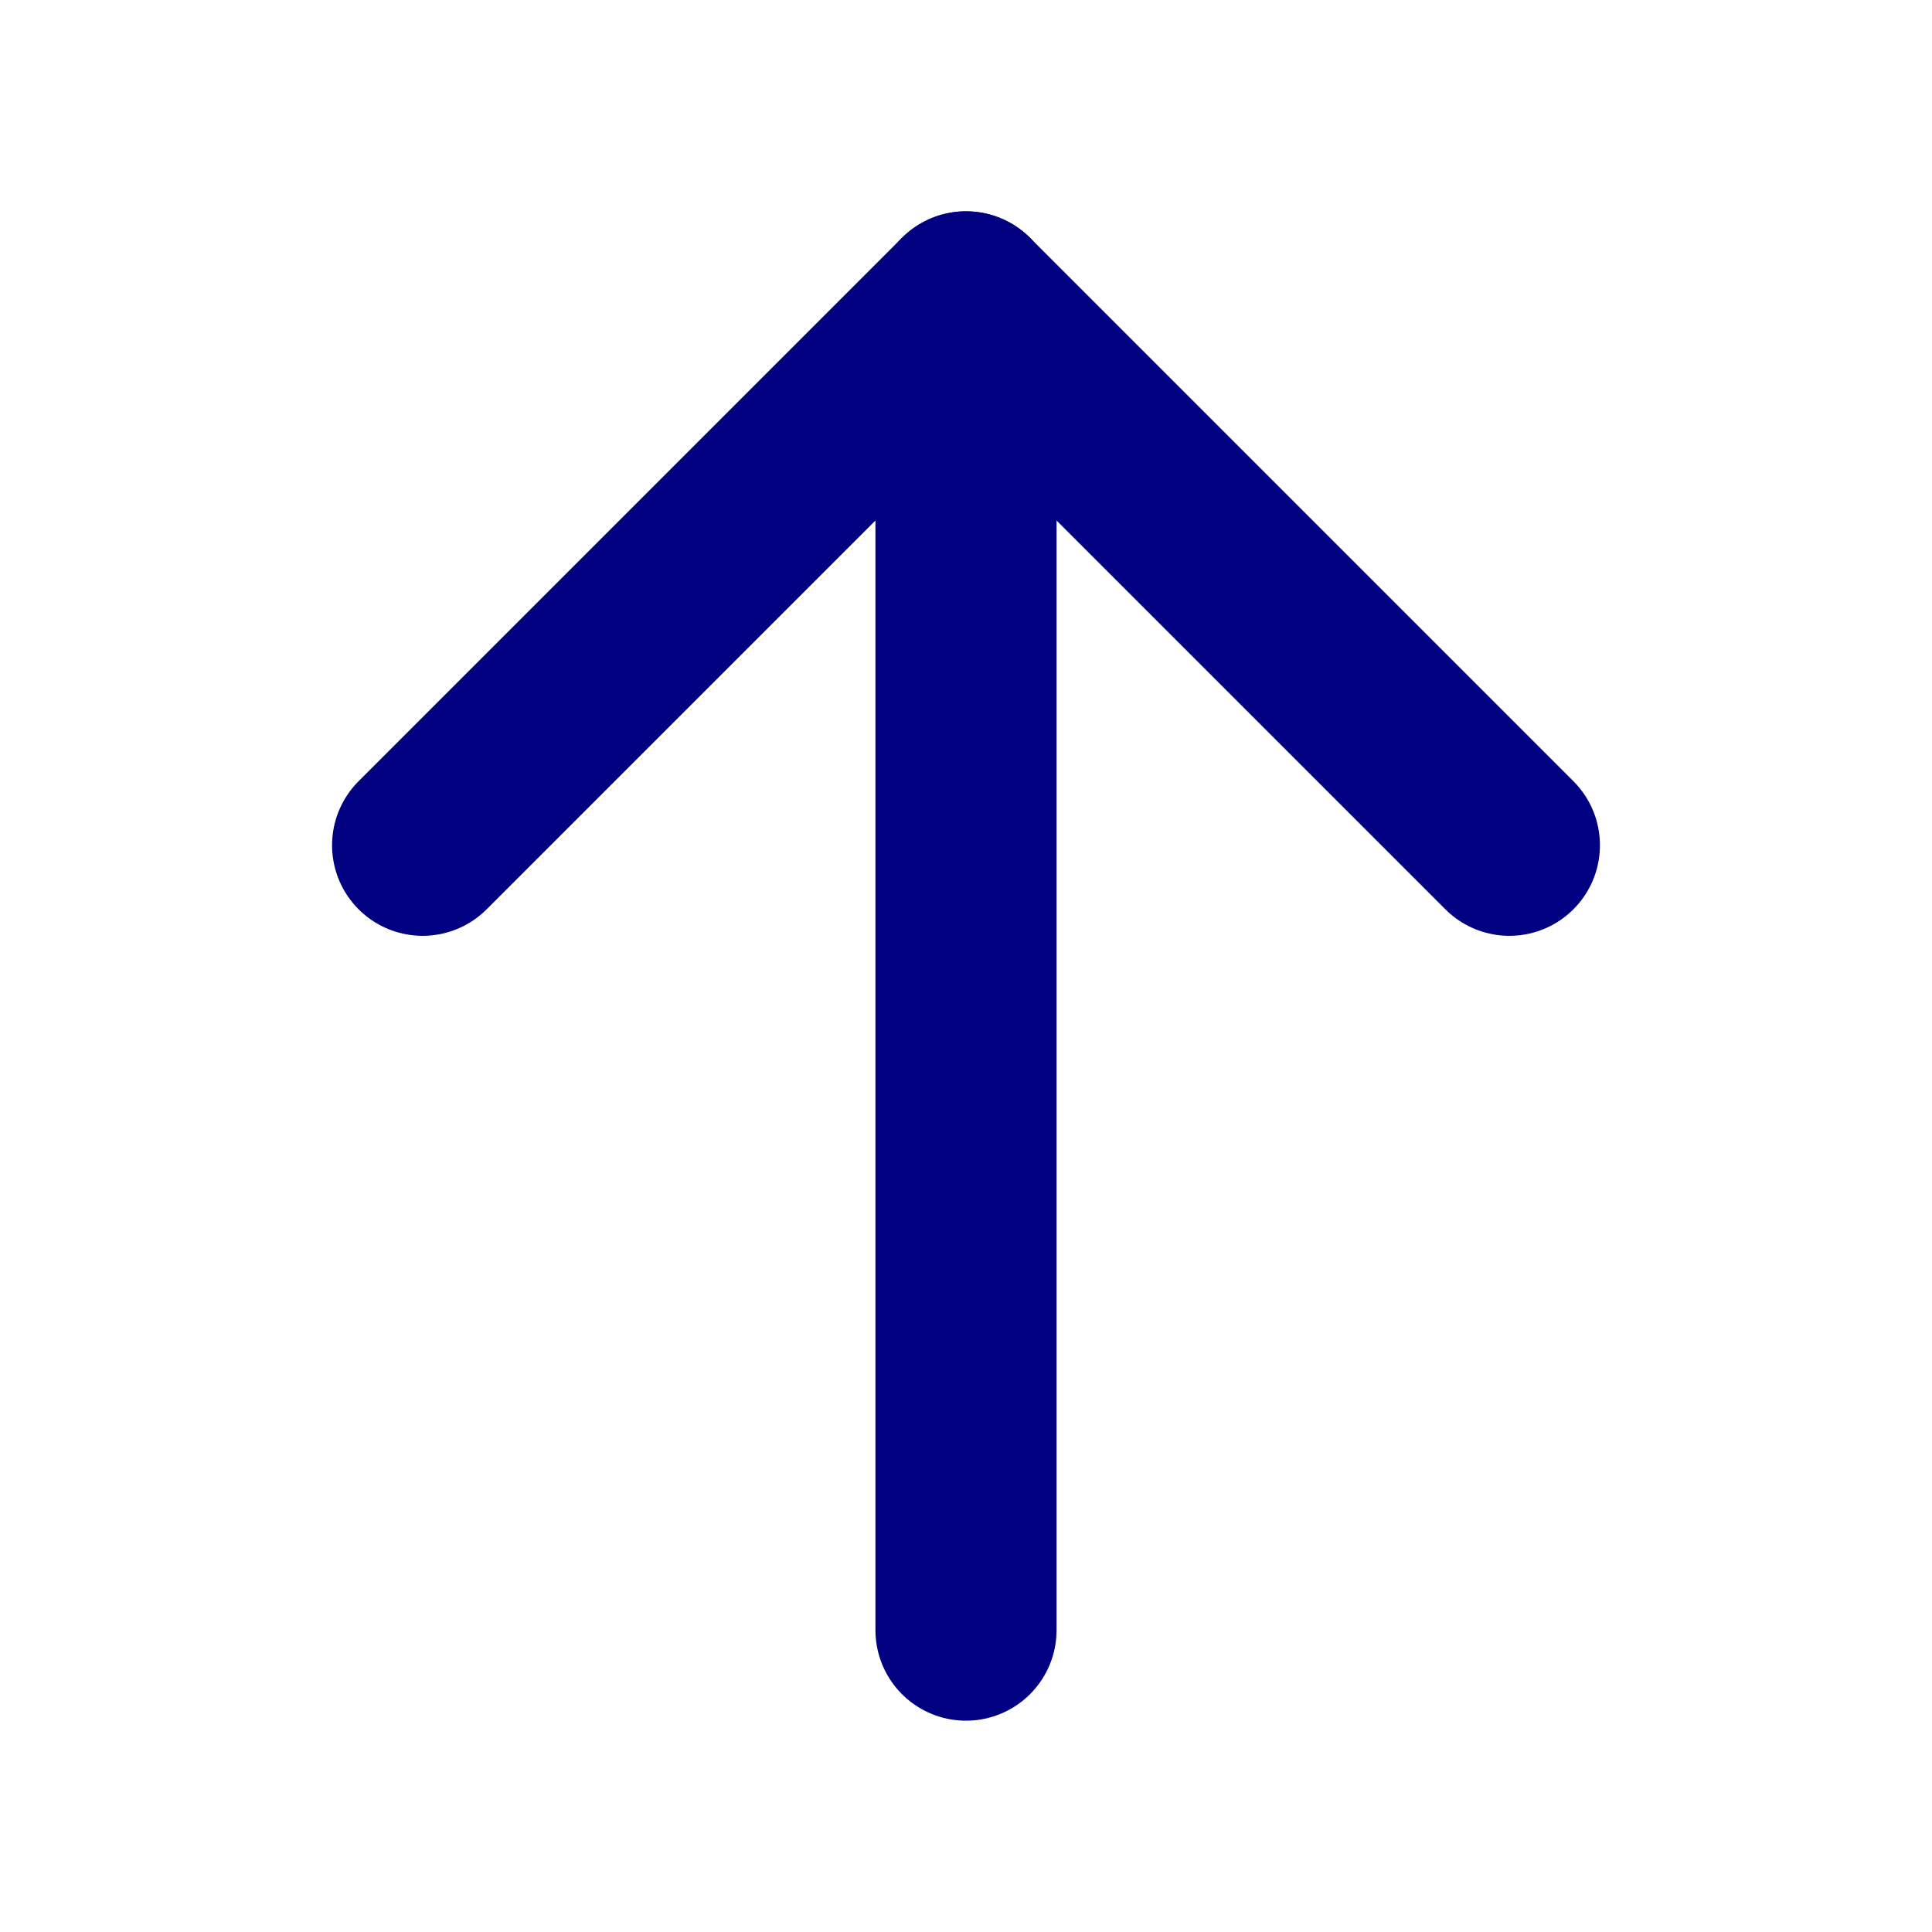 <svg width="32" height="32" viewBox="0 0 32 32" fill="none" xmlns="http://www.w3.org/2000/svg">
<path d="M16 27L16 5" stroke="#000080" stroke-width="3" stroke-linecap="round" stroke-linejoin="round"/>
<path d="M7 14L16 5L25 14" stroke="#000080" stroke-width="3" stroke-linecap="round" stroke-linejoin="round"/>
</svg>

